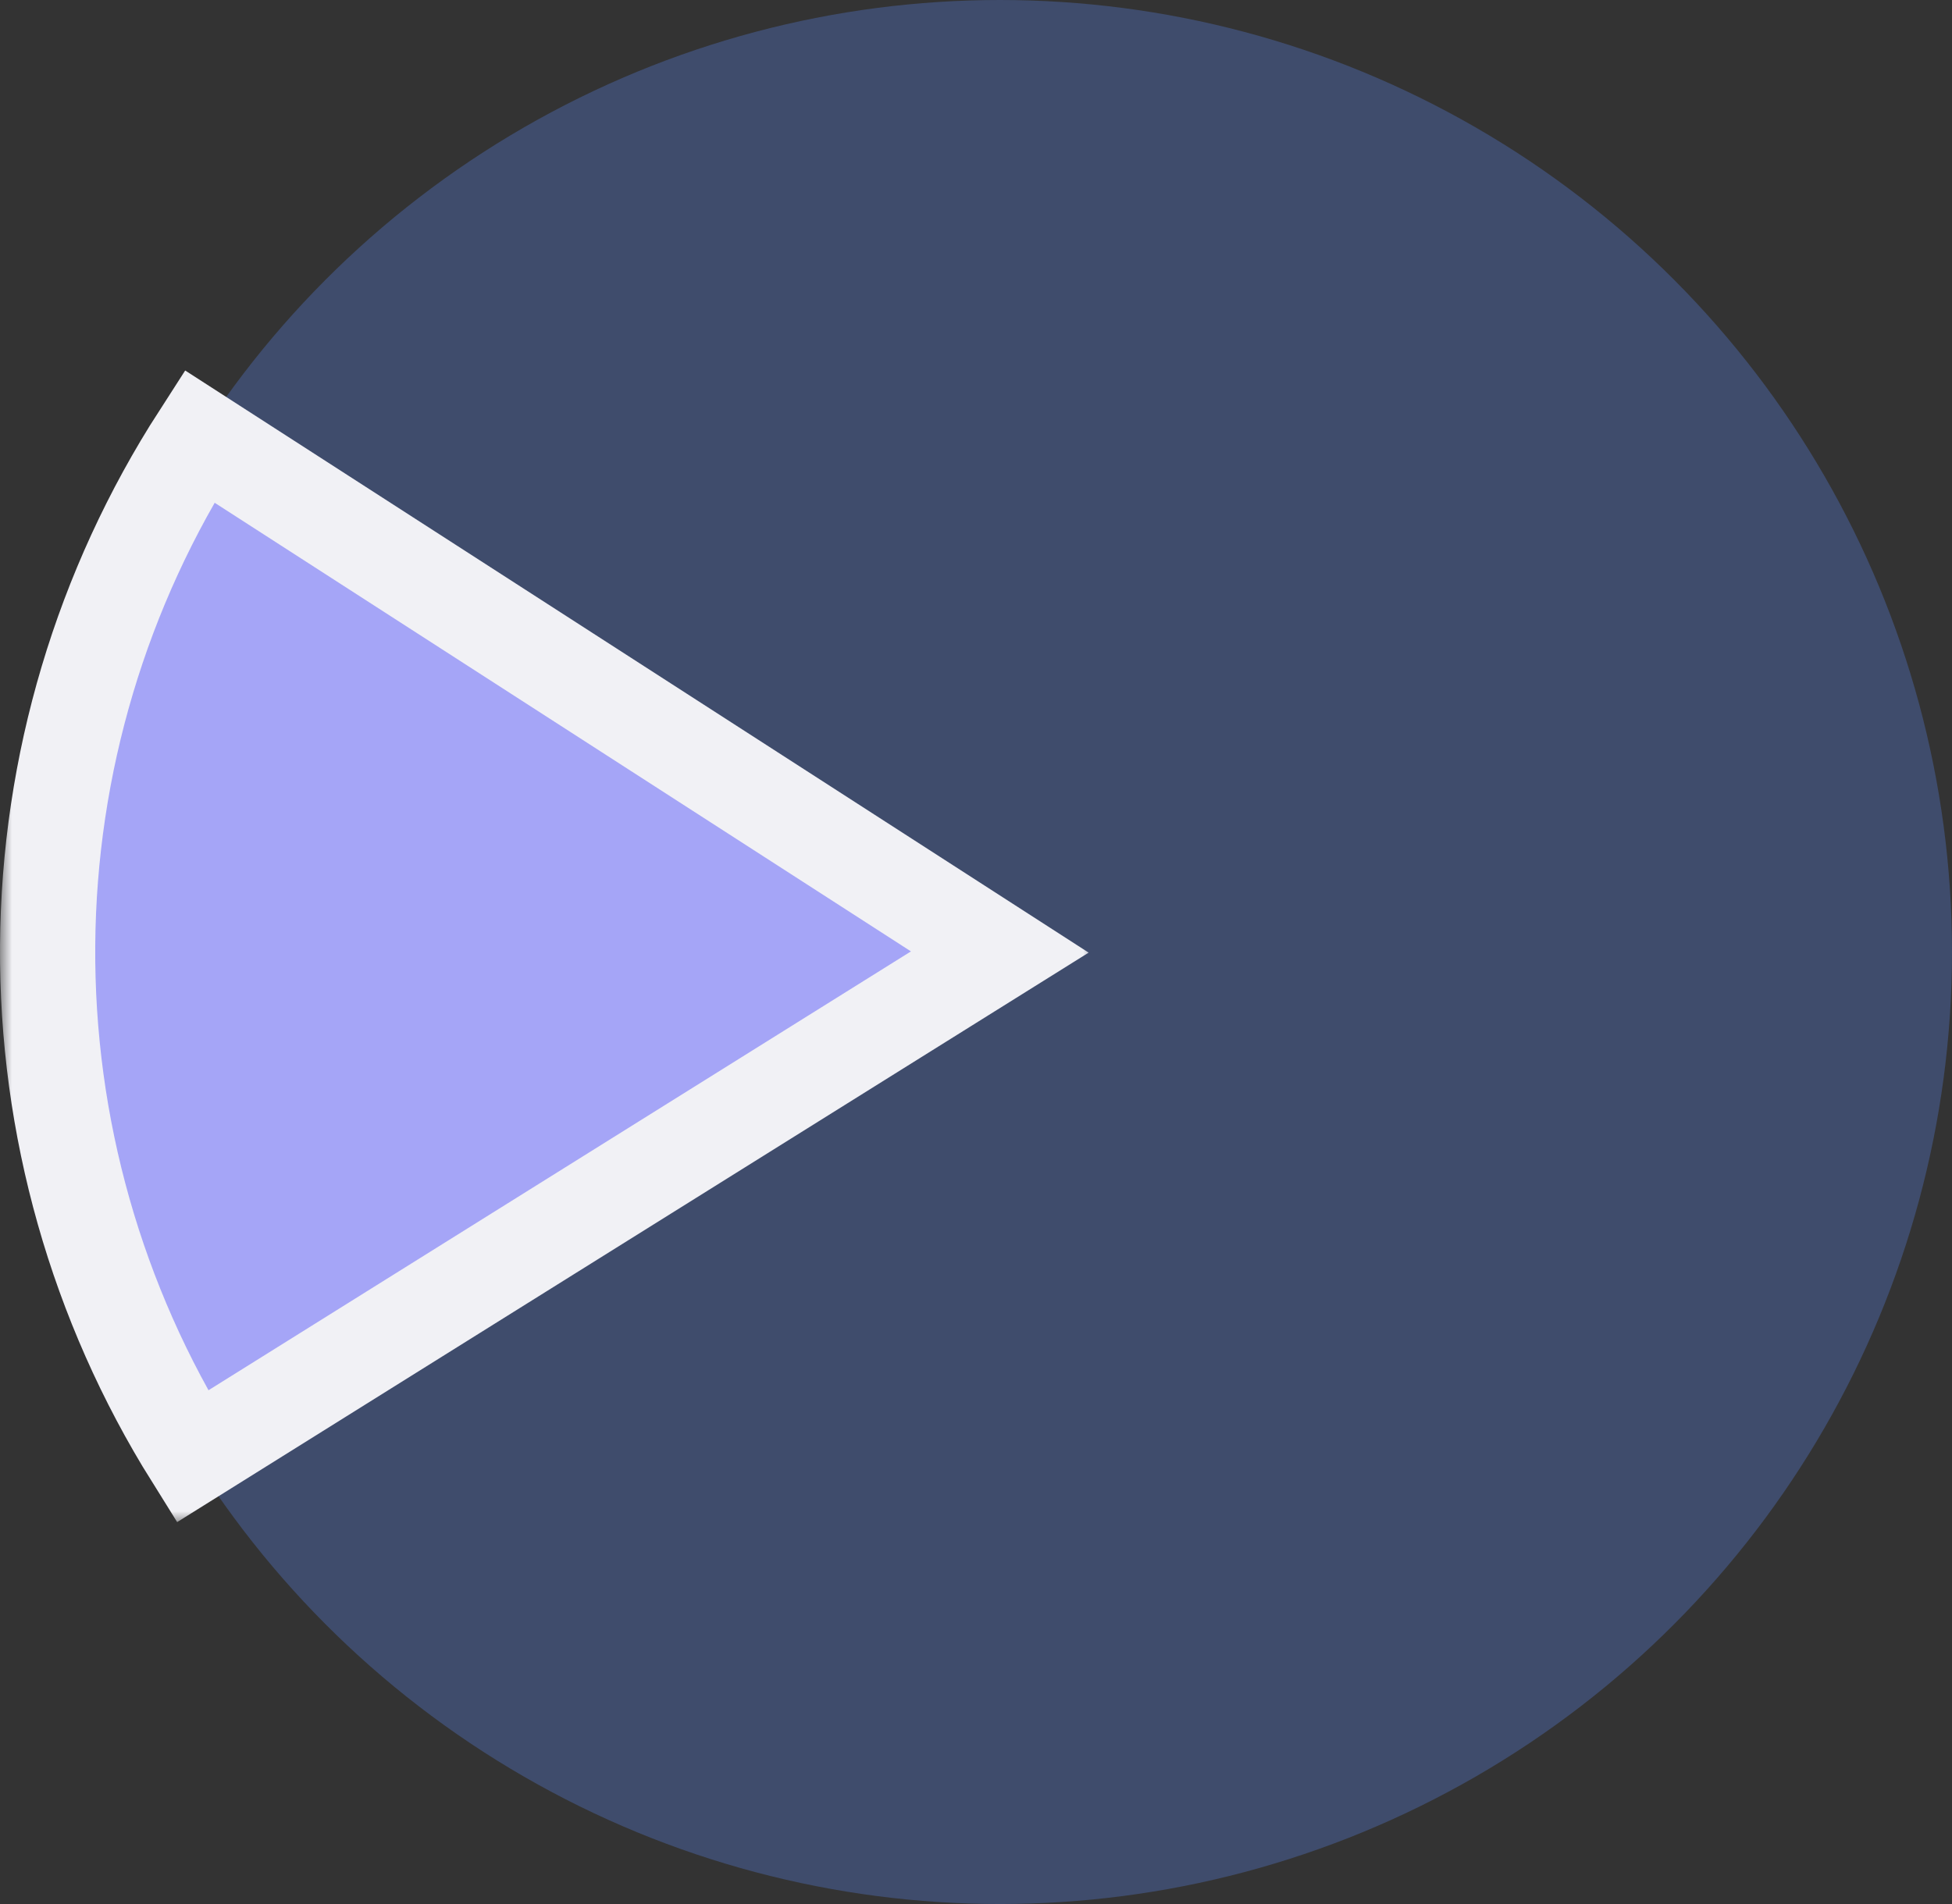 <svg width="82" height="80" viewBox="0 0 82 80" fill="none" xmlns="http://www.w3.org/2000/svg">
<rect x="0" y="0" width="82" height="80" fill="#333333" stroke="none"/>
<circle cx="42" cy="40" r="40" fill="#5A86F0" fill-opacity="0.3"/>
<mask id="path-2-outside-1_1006_7441" maskUnits="userSpaceOnUse" x="0" y="15" width="46" height="49" fill="black">
<rect fill="white" y="15" width="46" height="49"/>
<path d="M8.078 61.197C4.056 54.76 1.948 47.311 2.001 39.721C2.054 32.13 4.266 24.712 8.377 18.332L42 40L8.078 61.197Z"/>
</mask>
<path d="M8.078 61.197C4.056 54.76 1.948 47.311 2.001 39.721C2.054 32.13 4.266 24.712 8.377 18.332L42 40L8.078 61.197Z" fill="#A5A5F7"/>
<path d="M8.078 61.197C4.056 54.76 1.948 47.311 2.001 39.721C2.054 32.13 4.266 24.712 8.377 18.332L42 40L8.078 61.197Z" stroke="#F1F1F5" stroke-width="4" mask="url(#path-2-outside-1_1006_7441)"/>
</svg>
